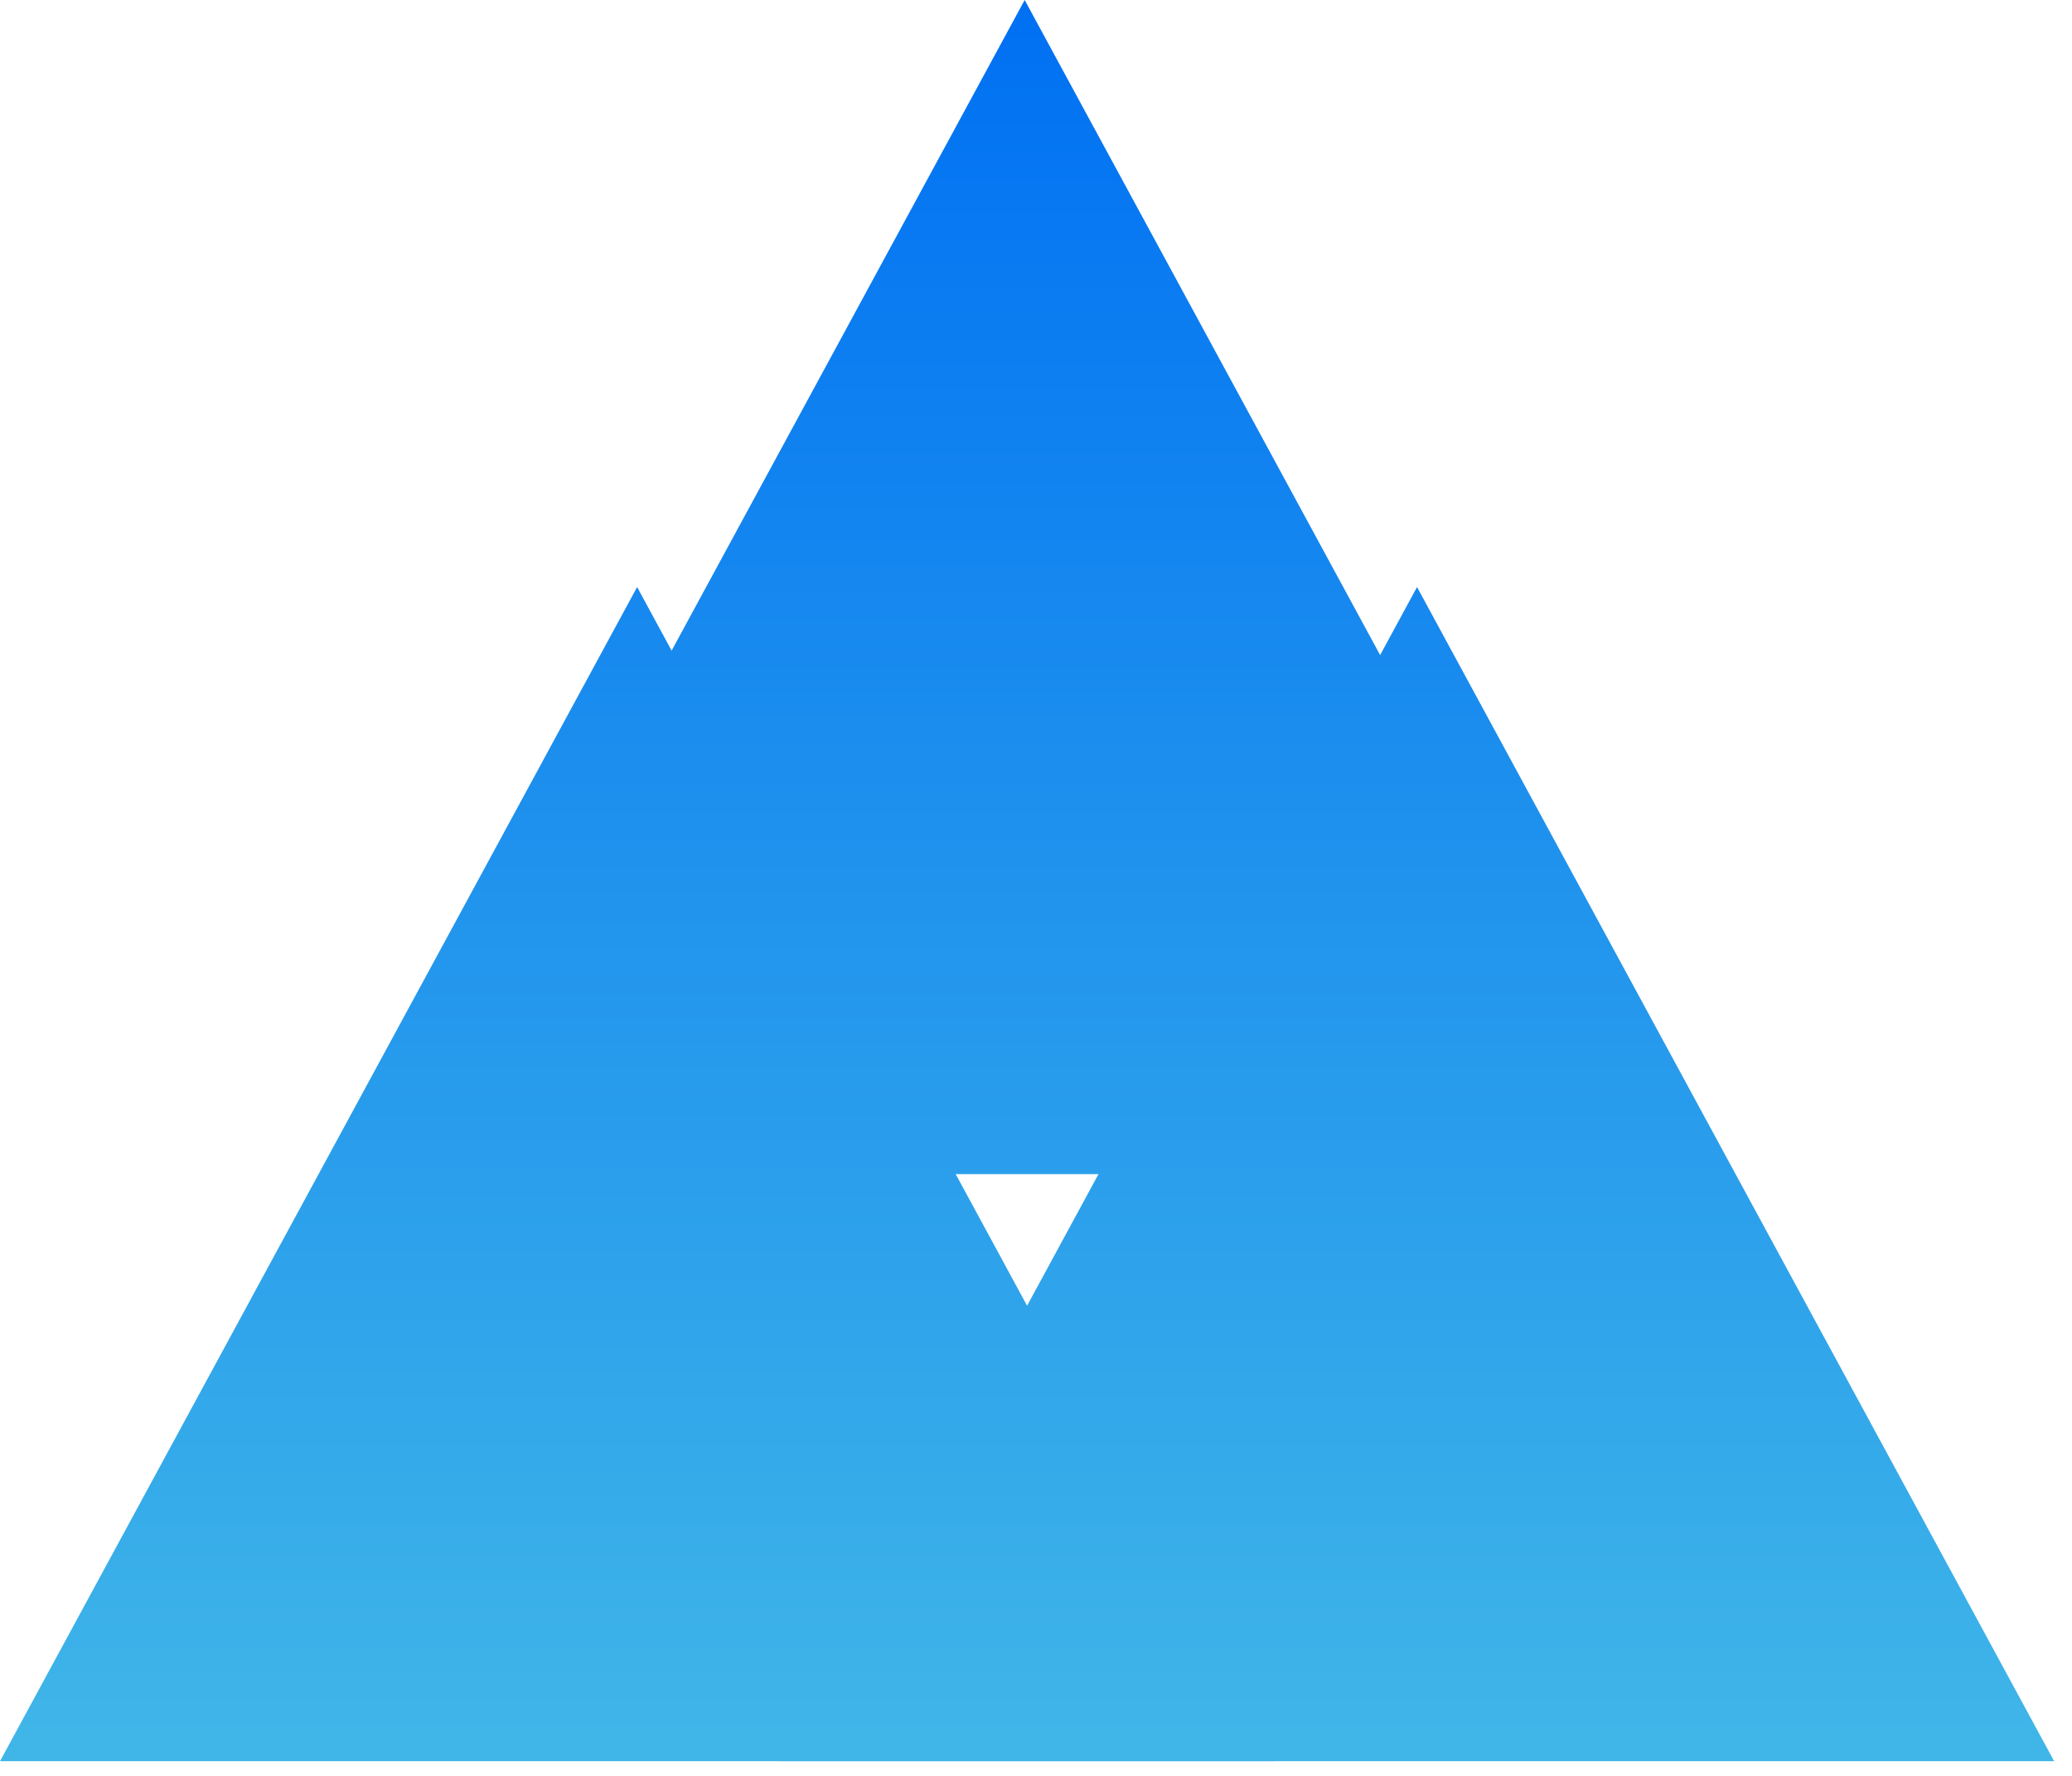 <svg width="77" height="66" viewBox="0 0 77 66" fill="none" xmlns="http://www.w3.org/2000/svg">
<path d="M38.079 0L61.756 43.636H14.402L38.079 0Z" fill="url(#paint0_linear_158_17)"/>
<path d="M52.66 21.818L76.337 65.455H28.984L52.66 21.818Z" fill="url(#paint1_linear_158_17)"/>
<path d="M23.677 21.818L47.354 65.455H0L23.677 21.818Z" fill="url(#paint2_linear_158_17)"/>
<defs>
<linearGradient id="paint0_linear_158_17" x1="38.169" y1="0" x2="38.169" y2="65.455" gradientUnits="userSpaceOnUse">
<stop stop-color="#0070F3"/>
<stop offset="1" stop-color="#40B6E8"/>
</linearGradient>
<linearGradient id="paint1_linear_158_17" x1="38.169" y1="0" x2="38.169" y2="65.455" gradientUnits="userSpaceOnUse">
<stop stop-color="#0070F3"/>
<stop offset="1" stop-color="#40B6E8"/>
</linearGradient>
<linearGradient id="paint2_linear_158_17" x1="38.169" y1="0" x2="38.169" y2="65.455" gradientUnits="userSpaceOnUse">
<stop stop-color="#0070F3"/>
<stop offset="1" stop-color="#40B6E8"/>
</linearGradient>
</defs>
</svg>
